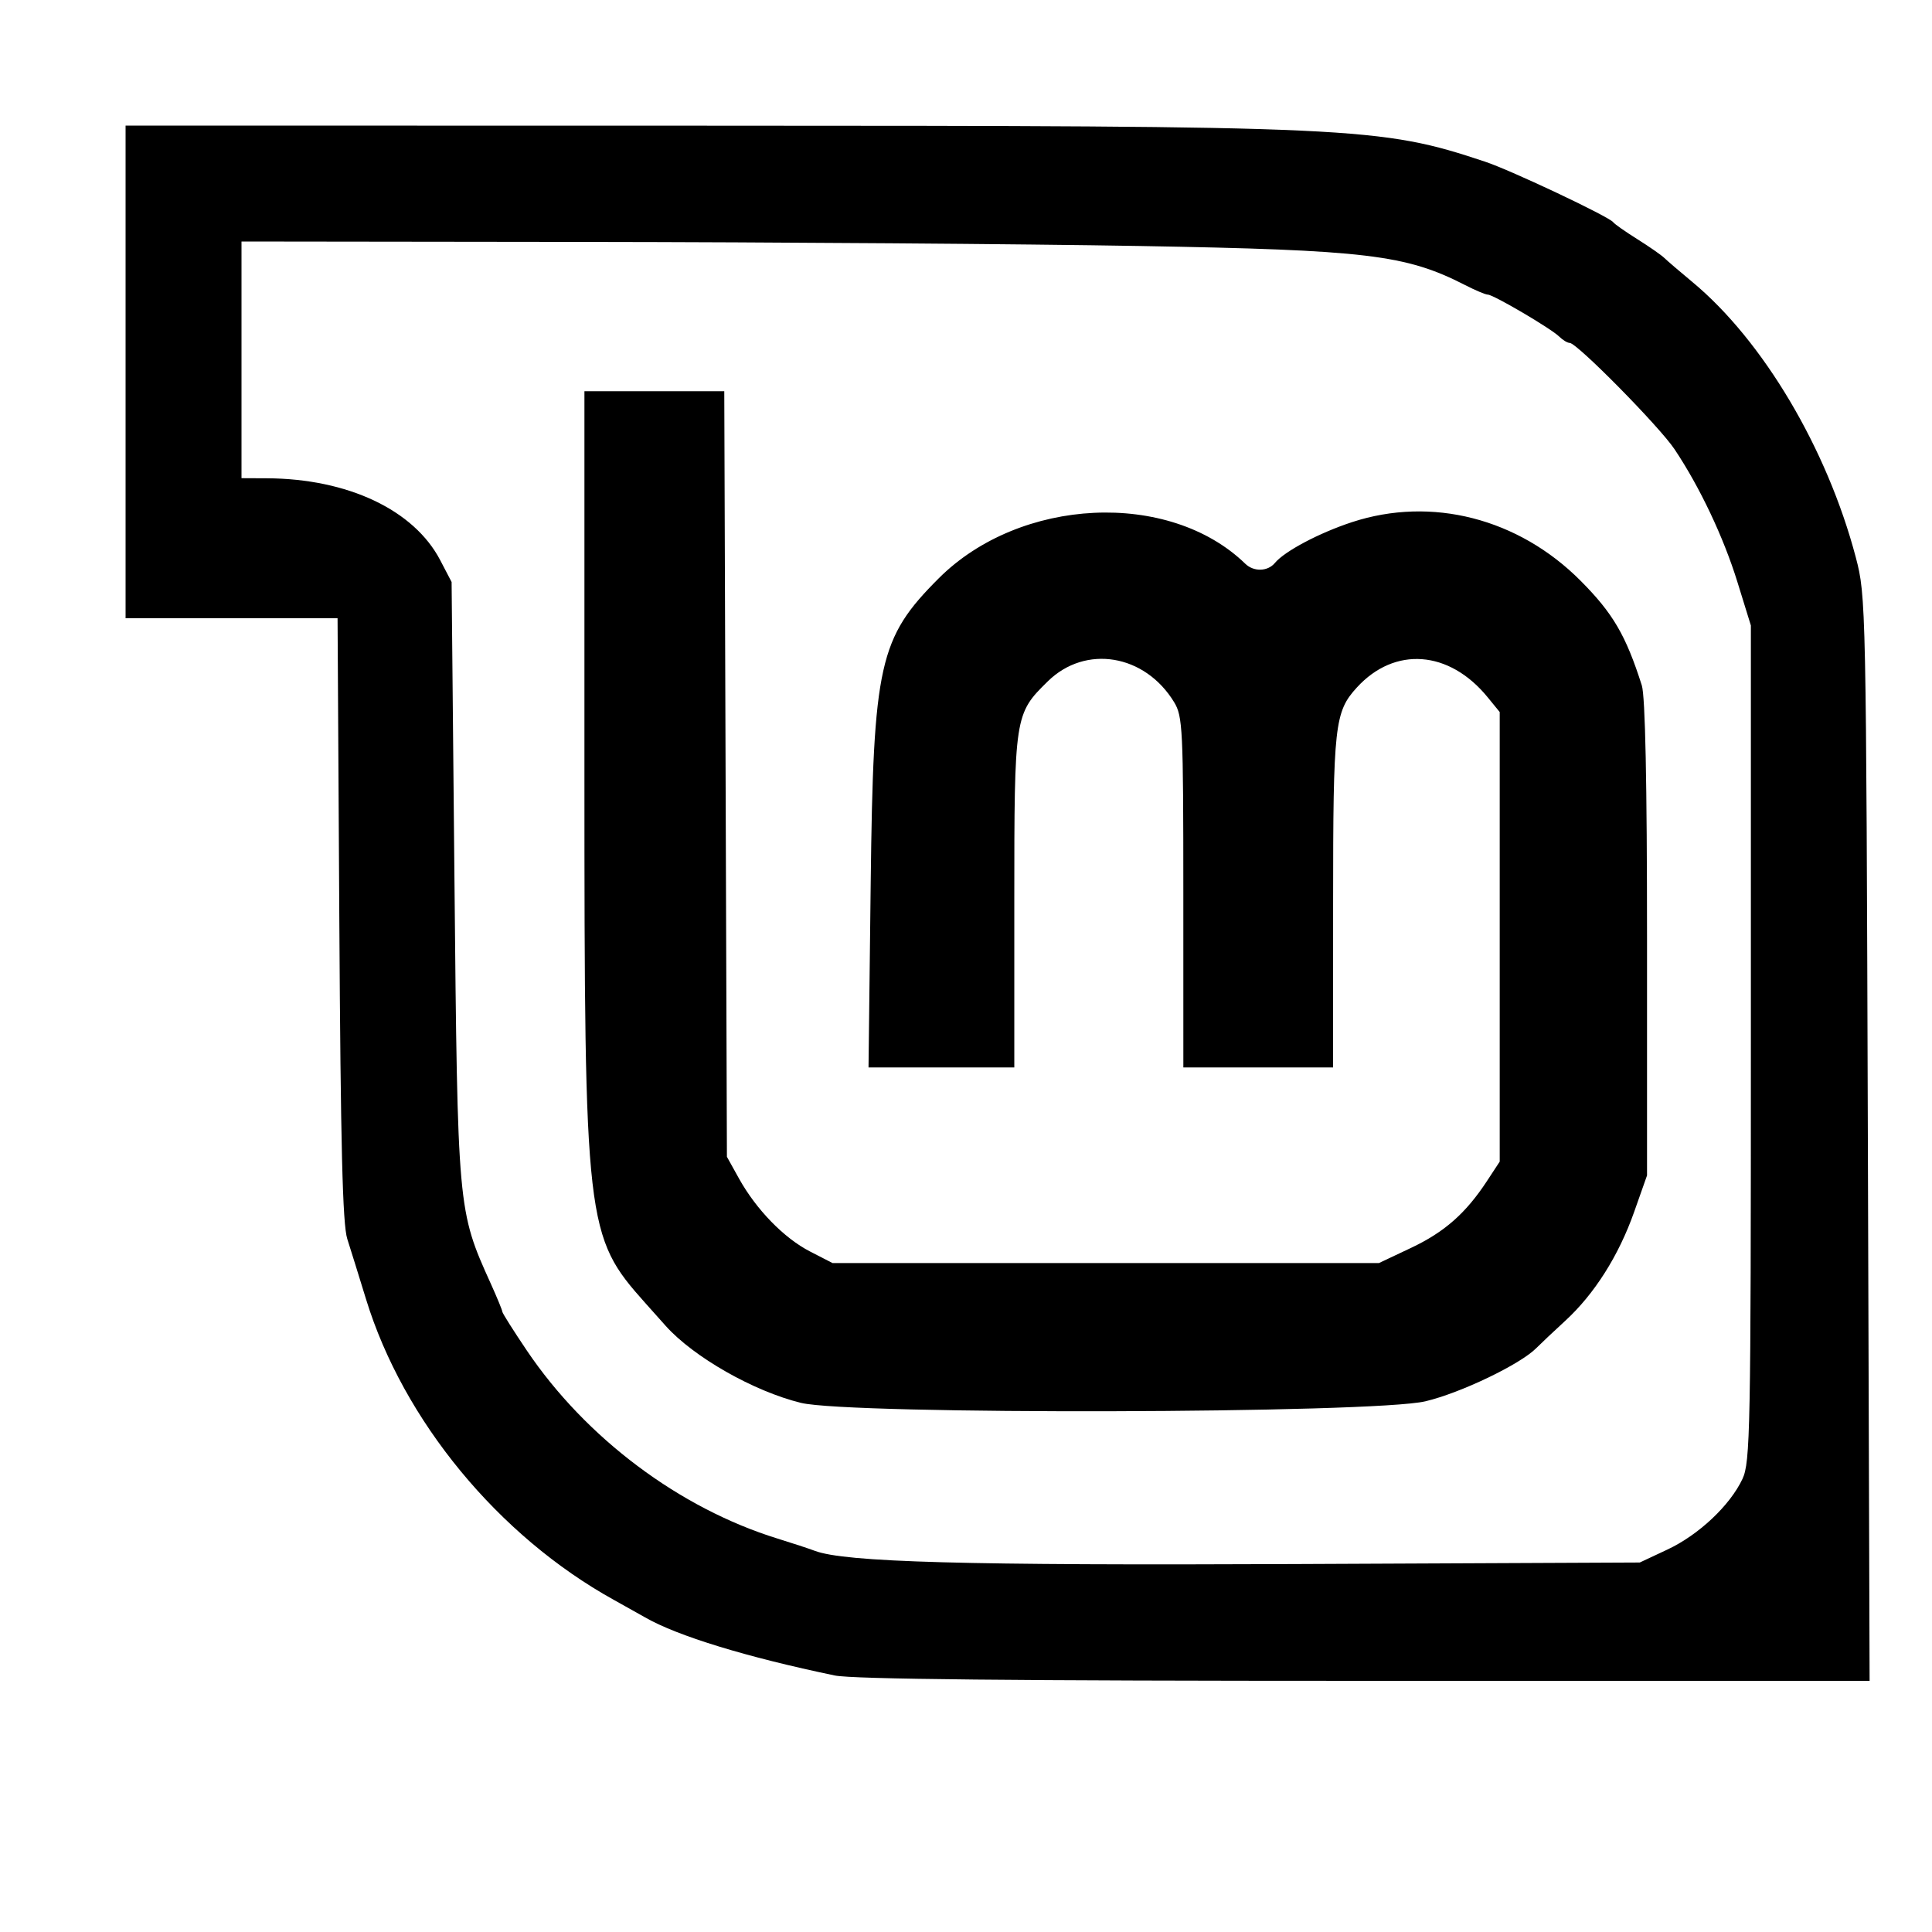 <svg version="1.1" width="400" height="400" xmlns="http://www.w3.org/2000/svg">
<g>
<path d="M26.000 77.000 L 26.000 128.000 47.945 128.000 L 69.889 128.000 70.252 190.250 C 70.527 237.306,70.928 253.476,71.898 256.500 C 72.603 258.700,74.351 264.314,75.781 268.975 C 83.494 294.103,103.181 317.998,127.079 331.233 C 129.597 332.628,132.522 334.267,133.579 334.874 C 140.222 338.696,154.592 343.096,172.826 346.891 C 176.528 347.662,210.019 348.000,282.617 348.000 L 387.081 348.000 386.720 235.750 C 386.365 124.919,386.333 123.398,384.225 115.402 C 378.288 92.877,365.001 70.498,350.358 58.358 C 347.798 56.236,345.198 54.008,344.580 53.406 C 343.961 52.805,341.440 51.050,338.978 49.507 C 336.515 47.964,334.275 46.391,334.000 46.011 C 333.171 44.867,312.864 35.268,307.500 33.484 C 285.741 26.248,281.333 26.044,146.250 26.021 L 26.000 26.000 26.000 77.000 M236.000 50.932 C 282.900 51.752,291.085 52.736,303.345 59.027 C 305.459 60.112,307.572 61.000,308.041 61.000 C 309.187 61.000,321.159 68.037,322.821 69.688 C 323.548 70.410,324.529 71.000,325.000 71.000 C 326.491 71.000,343.548 88.302,346.689 93.000 C 351.921 100.826,356.834 111.199,359.714 120.500 L 362.500 129.500 362.500 216.000 C 362.500 296.185,362.373 302.770,360.756 306.203 C 358.171 311.692,351.698 317.783,345.223 320.817 L 339.500 323.500 268.000 323.820 C 199.762 324.125,174.952 323.442,168.707 321.085 C 167.493 320.627,164.025 319.486,161.000 318.551 C 140.682 312.266,121.307 297.738,109.082 279.621 C 106.287 275.479,104.000 271.857,104.000 271.572 C 104.000 271.288,102.927 268.680,101.616 265.777 C 94.744 250.568,94.746 250.600,94.089 182.000 L 93.500 120.500 91.153 116.000 C 85.717 105.577,72.025 99.103,55.250 99.024 L 50.000 99.000 50.000 74.500 L 50.000 50.000 121.250 50.086 C 160.438 50.133,212.075 50.513,236.000 50.932 M121.000 160.316 C 121.000 253.766,121.249 255.935,133.586 269.760 C 135.421 271.817,137.326 273.950,137.818 274.500 C 143.612 280.973,156.047 288.053,165.831 290.449 C 176.035 292.949,284.361 292.676,295.121 290.124 C 302.422 288.392,314.750 282.475,318.084 279.103 C 318.955 278.221,321.655 275.674,324.084 273.443 C 330.116 267.901,335.138 259.964,338.328 250.932 L 341.000 243.363 341.000 194.331 C 341.000 161.913,340.633 144.147,339.918 141.899 C 336.615 131.528,333.953 126.979,327.244 120.237 C 314.381 107.313,296.386 102.700,279.915 108.105 C 273.136 110.330,265.978 114.117,263.962 116.545 C 262.470 118.343,259.580 118.424,257.821 116.717 C 242.068 101.423,211.196 102.895,194.347 119.744 C 181.995 132.096,180.806 137.420,180.270 182.750 L 179.819 221.000 194.909 221.000 L 210.000 221.000 210.000 186.622 C 210.000 148.164,210.054 147.808,216.939 141.060 C 224.747 133.407,237.022 135.429,243.081 145.366 C 244.870 148.299,244.993 150.826,244.996 184.750 L 245.000 221.000 260.500 221.000 L 276.000 221.000 276.006 186.750 C 276.012 150.109,276.314 147.382,280.930 142.332 C 288.758 133.767,300.046 134.612,308.000 144.357 L 310.500 147.420 310.500 193.960 L 310.500 240.500 307.875 244.500 C 303.472 251.210,299.066 255.089,292.129 258.368 L 285.500 261.500 228.930 261.500 L 172.361 261.500 167.710 259.108 C 162.325 256.339,156.572 250.429,153.000 244.000 L 150.500 239.500 150.227 160.250 L 149.953 81.000 135.477 81.000 L 121.000 81.000 121.000 160.316 " stroke="none" fill-rule="evenodd"></path>
</g>
</svg>